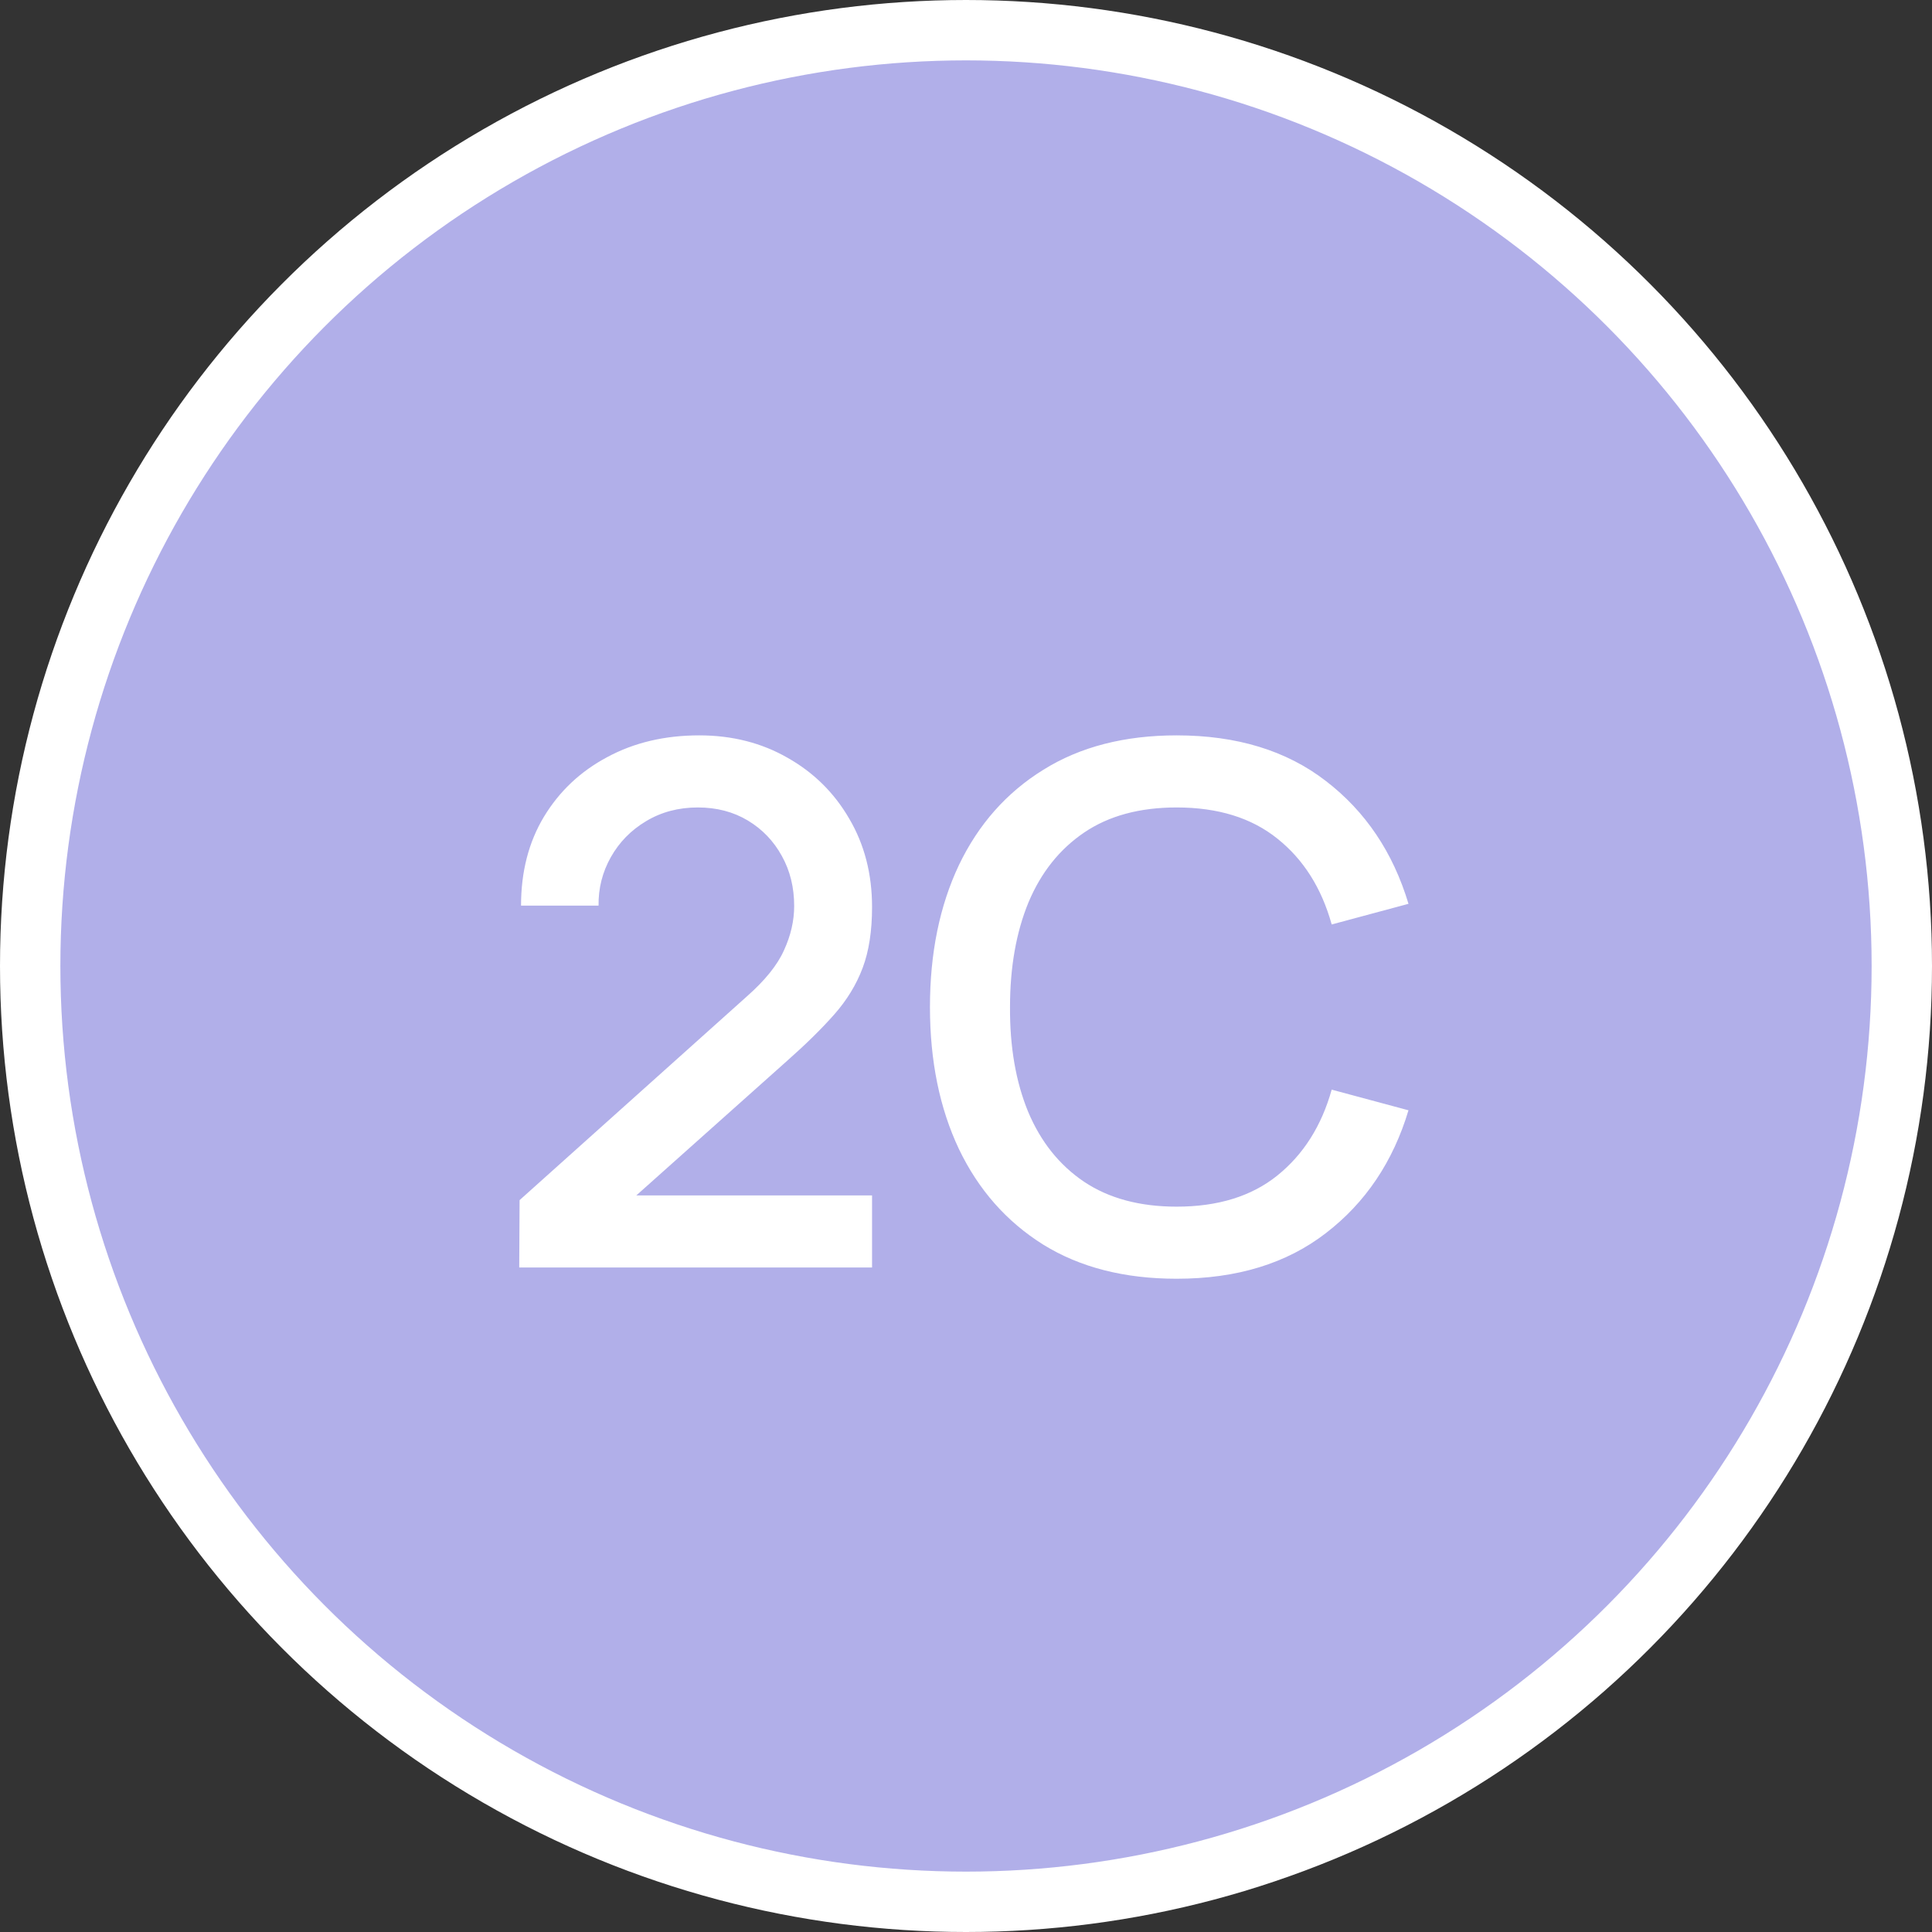 <svg width="32" height="32" viewBox="0 0 32 32" fill="none" xmlns="http://www.w3.org/2000/svg">
<rect x="0" y="0" width="32" height="32" fill="#333333" stroke="none"/>
<circle cx="16" cy="16" r="15.5" fill="#B1AFE9" stroke="white"/>
<path d="M8.6 20.994L8.606 19.878L12.368 16.506C12.672 16.238 12.878 15.982 12.986 15.738C13.098 15.494 13.154 15.25 13.154 15.006C13.154 14.698 13.086 14.422 12.95 14.178C12.814 13.93 12.626 13.734 12.386 13.59C12.146 13.446 11.87 13.374 11.558 13.374C11.238 13.374 10.952 13.45 10.7 13.602C10.452 13.75 10.258 13.948 10.118 14.196C9.978 14.444 9.91 14.712 9.914 15H8.63C8.63 14.44 8.756 13.95 9.008 13.53C9.264 13.106 9.614 12.776 10.058 12.54C10.502 12.3 11.01 12.18 11.582 12.18C12.126 12.18 12.614 12.304 13.046 12.552C13.478 12.796 13.818 13.132 14.066 13.56C14.318 13.988 14.444 14.476 14.444 15.024C14.444 15.42 14.392 15.756 14.288 16.032C14.184 16.308 14.028 16.564 13.82 16.8C13.612 17.036 13.352 17.292 13.04 17.568L10.136 20.16L9.998 19.8H14.444V20.994H8.6ZM19.489 21.18C18.625 21.18 17.889 20.992 17.281 20.616C16.673 20.236 16.207 19.708 15.883 19.032C15.563 18.356 15.403 17.572 15.403 16.68C15.403 15.788 15.563 15.004 15.883 14.328C16.207 13.652 16.673 13.126 17.281 12.75C17.889 12.37 18.625 12.18 19.489 12.18C20.485 12.18 21.309 12.432 21.961 12.936C22.617 13.44 23.073 14.118 23.329 14.97L22.057 15.312C21.889 14.708 21.589 14.234 21.157 13.89C20.729 13.546 20.173 13.374 19.489 13.374C18.877 13.374 18.367 13.512 17.959 13.788C17.551 14.064 17.243 14.45 17.035 14.946C16.831 15.442 16.729 16.02 16.729 16.68C16.725 17.34 16.825 17.918 17.029 18.414C17.237 18.91 17.545 19.296 17.953 19.572C18.365 19.848 18.877 19.986 19.489 19.986C20.173 19.986 20.729 19.814 21.157 19.47C21.589 19.122 21.889 18.648 22.057 18.048L23.329 18.39C23.073 19.242 22.617 19.92 21.961 20.424C21.309 20.928 20.485 21.18 19.489 21.18Z" fill="white"/>
</svg>
